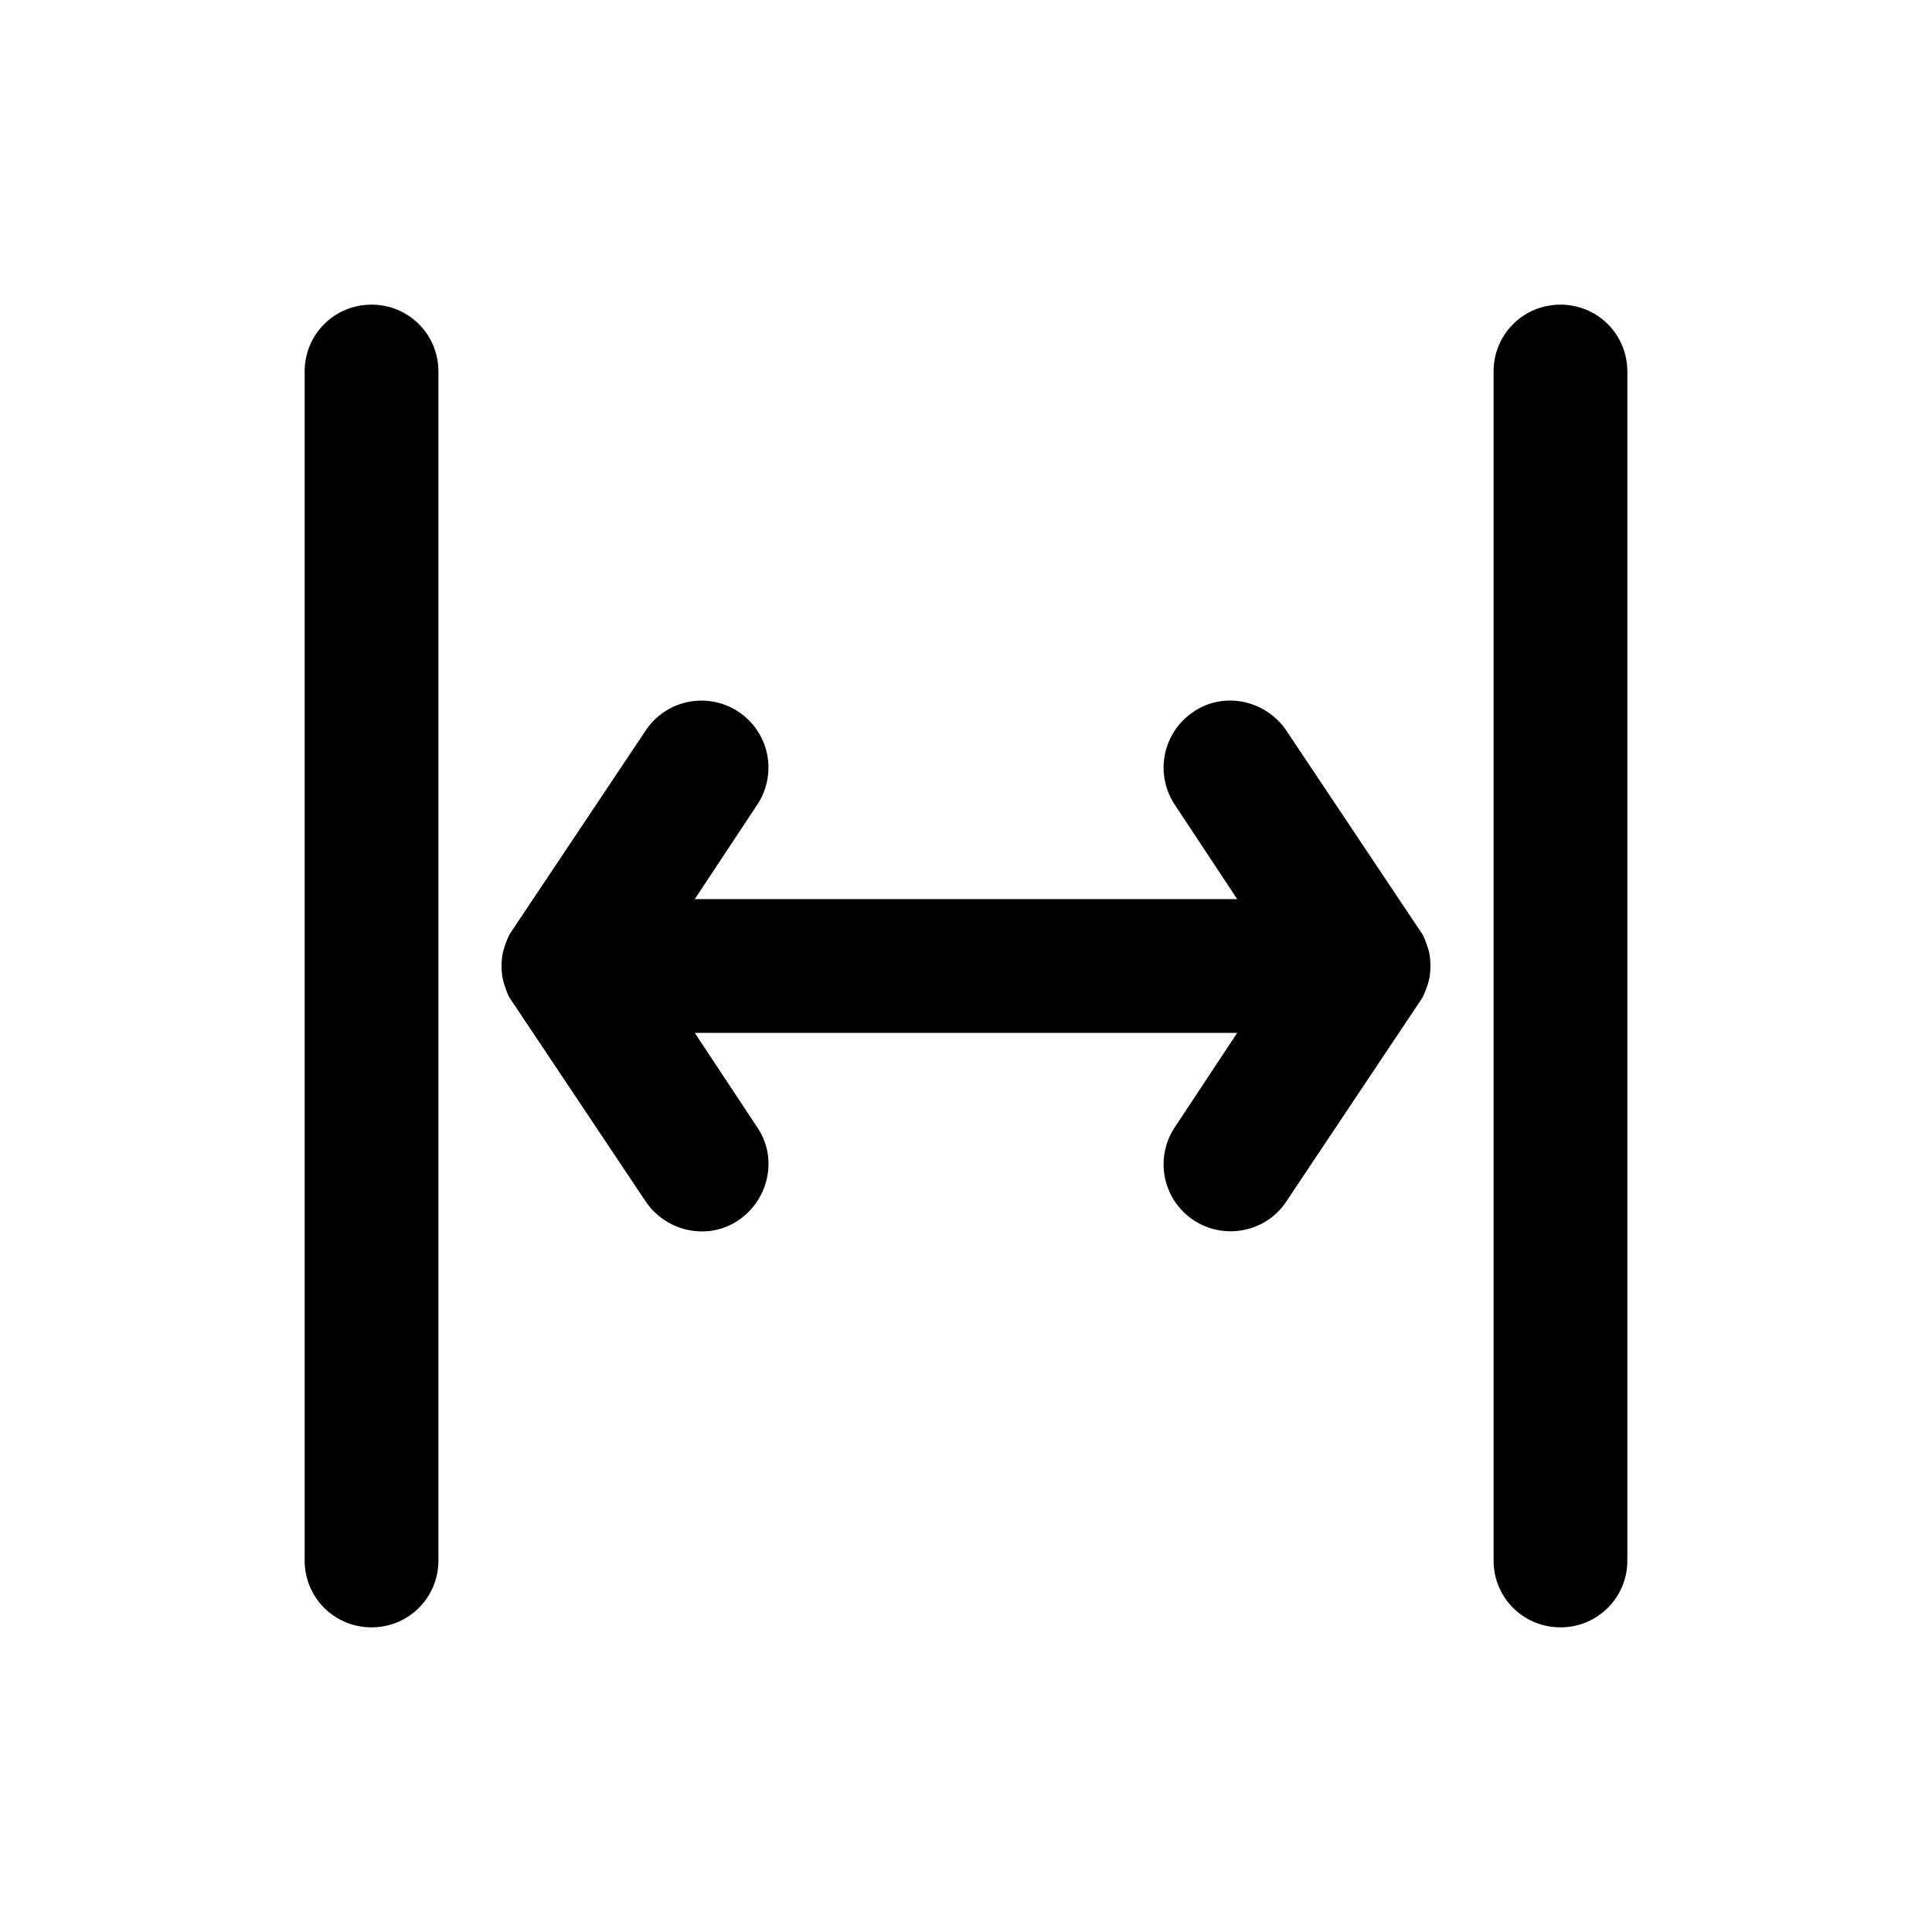 <svg xmlns="http://www.w3.org/2000/svg" width="26" height="26" fill="currentColor" class="sym sym-spacing-width" viewBox="0 0 26 26">
  <path d="M21 21.9c-.5 0-.9-.4-.9-.9V5c0-.5.4-.9.9-.9s.9.4.9.9v16c0 .5-.4.9-.9.9m-16 0c-.5 0-.9-.4-.9-.9V5c0-.5.4-.9.9-.9s.9.4.9.9v16c0 .5-.4.9-.9.9m11.56-5.33a.901.901 0 0 1-.75-1.4l.84-1.27h-7.3l.84 1.27c.28.41.16.97-.25 1.25s-.97.16-1.25-.25l-1.77-2.65-.06-.09c-.03-.05-.05-.11-.07-.17a.8.8 0 0 1-.04-.26c0-.09.01-.17.04-.26.02-.06.04-.11.07-.17l.06-.09 1.77-2.65a.901.901 0 1 1 1.5 1l-.84 1.27h7.3l-.84-1.27a.903.903 0 0 1 .25-1.25c.41-.28.97-.16 1.25.25l1.77 2.65.06.09c.03.05.05.11.07.17.03.08.04.17.04.26s-.01.17-.04.26c-.02.06-.04.11-.07.17l-.06.09-1.77 2.65c-.17.26-.46.4-.75.4"/>
</svg>